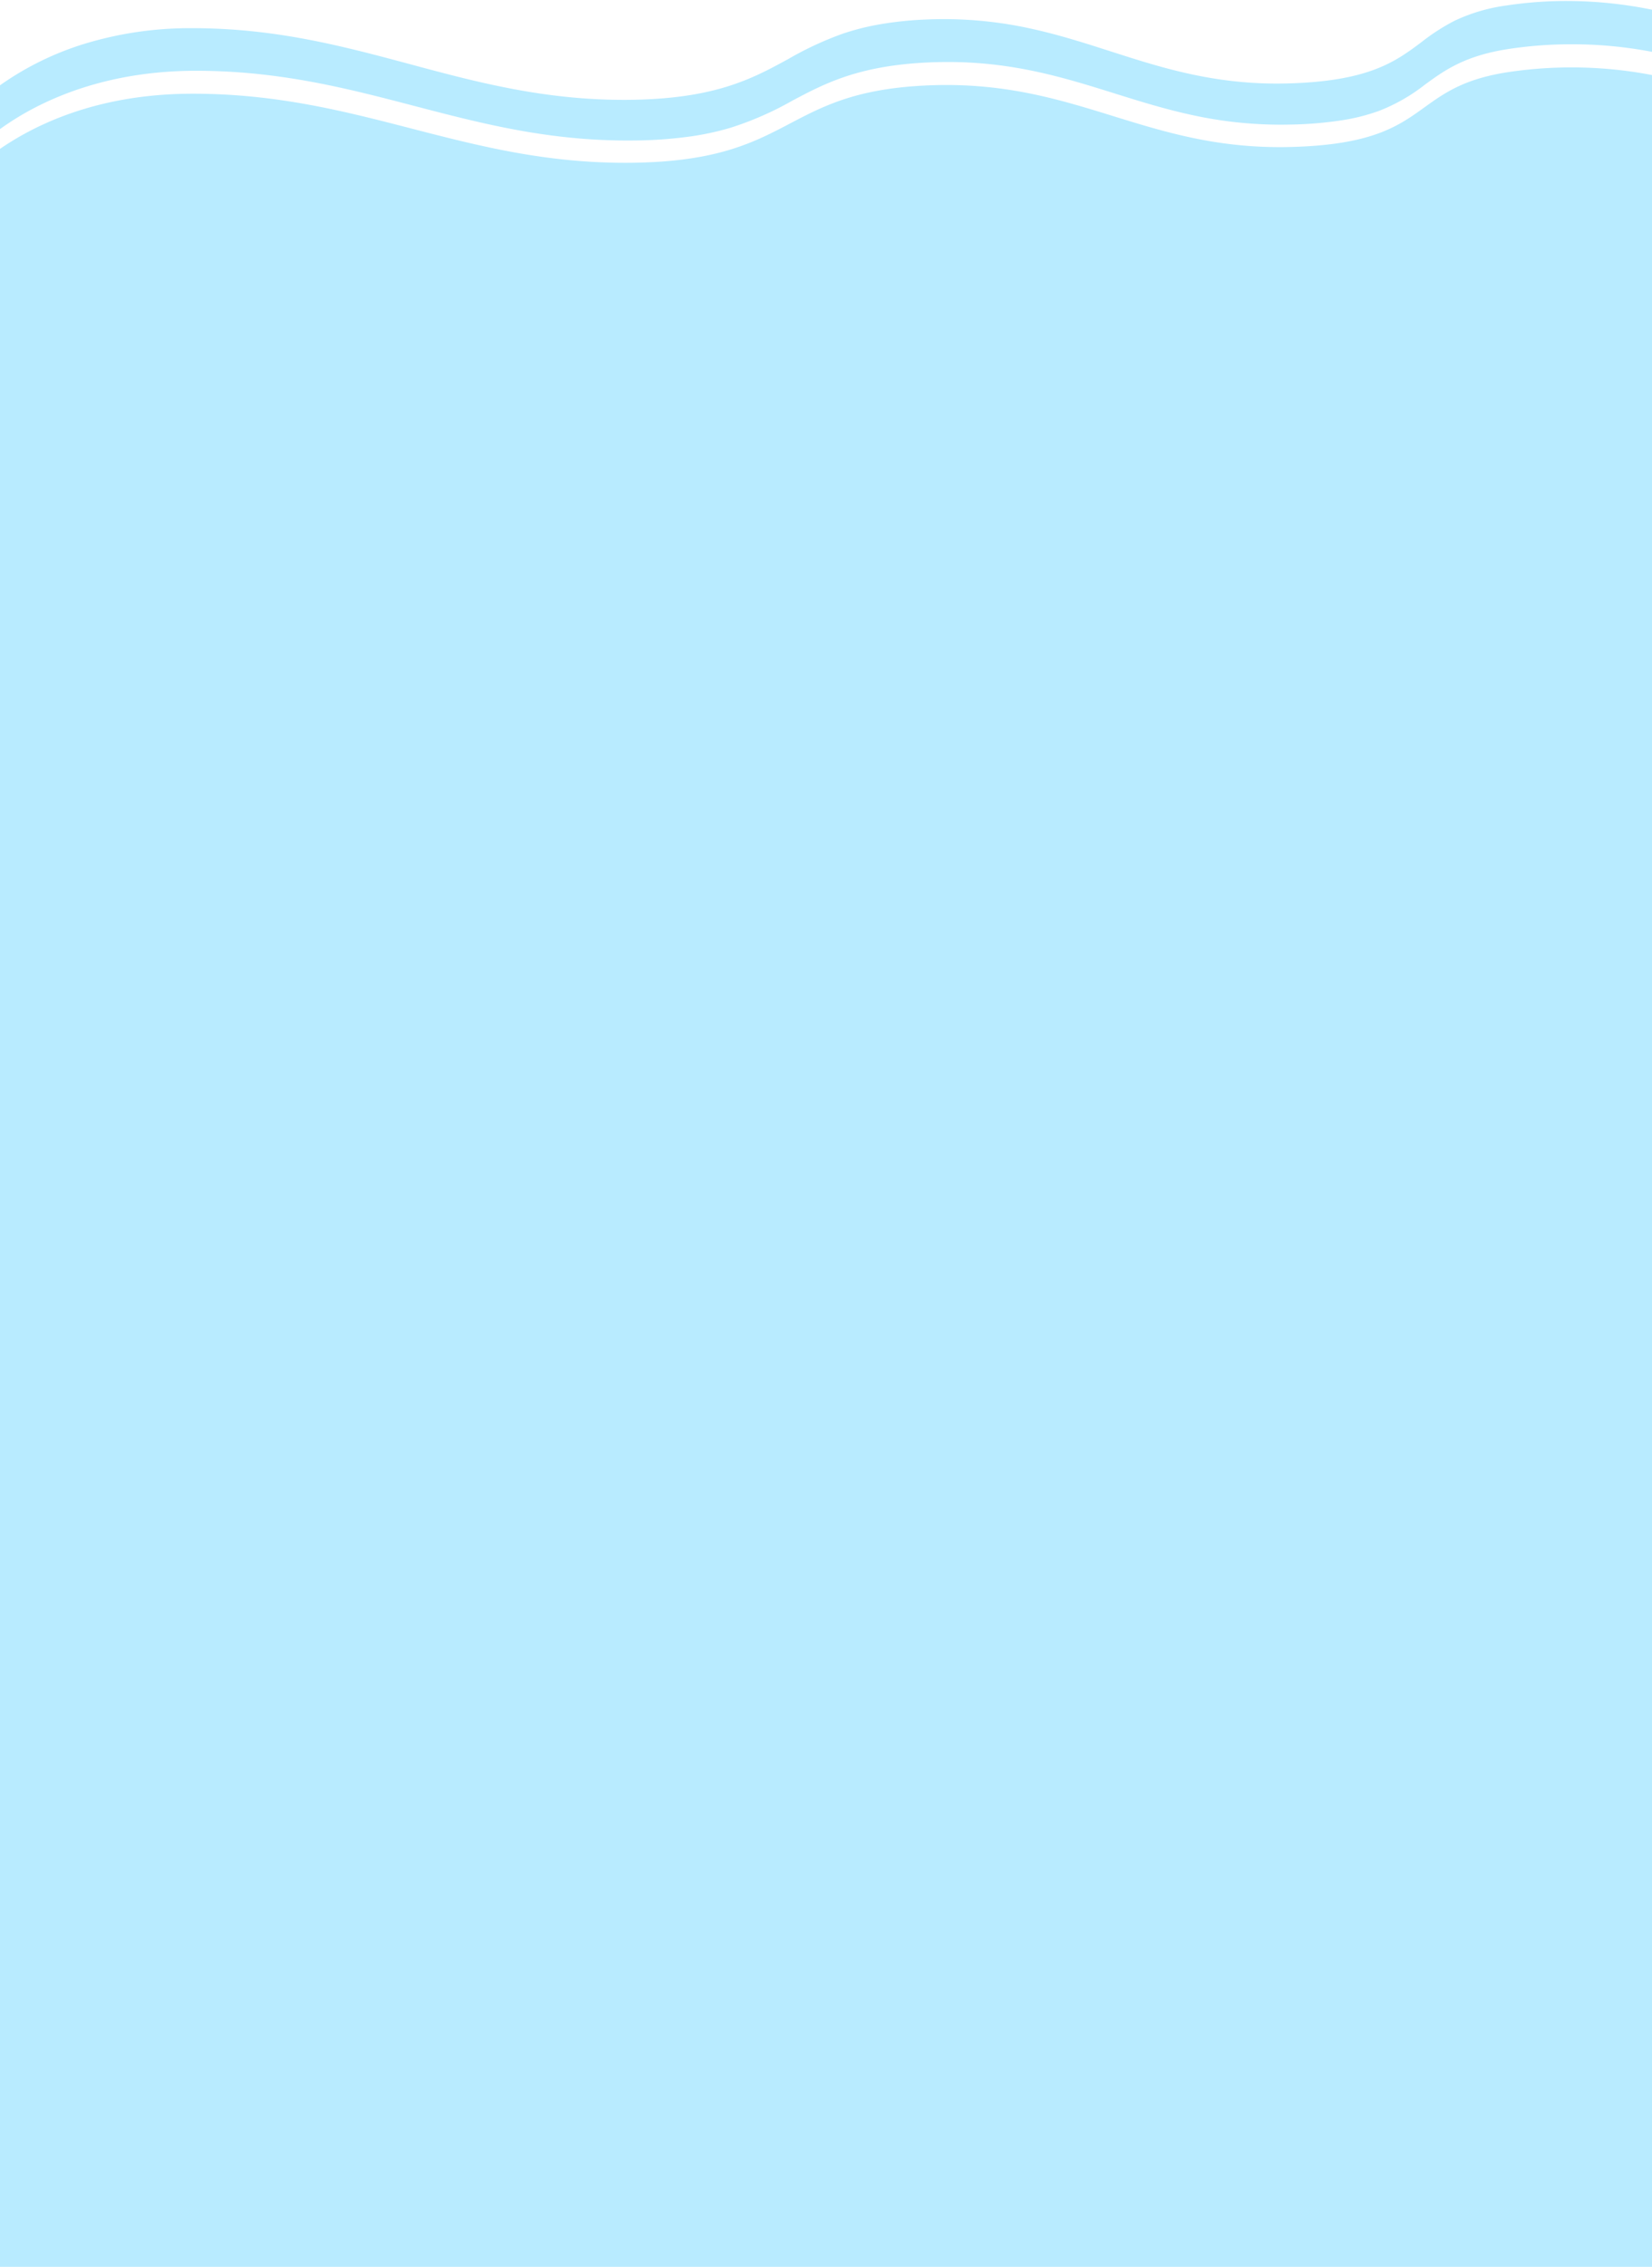 <svg xmlns="http://www.w3.org/2000/svg" xmlns:xlink="http://www.w3.org/1999/xlink" width="428" height="587" viewBox="0 0 428 587">
  <defs>
    <clipPath id="clip-path">
      <rect id="Rectangle_202" data-name="Rectangle 202" width="428" height="587" transform="translate(0 485.672)" fill="#b8ebff"/>
    </clipPath>
  </defs>
  <g id="Mask_Group_16" data-name="Mask Group 16" transform="translate(0 -485.672)" clip-path="url(#clip-path)">
    <path id="Exclusion_2" data-name="Exclusion 2" d="M451.935,376.464.985,376.341v-1H0L.232,33.177a37.173,37.173,0,0,1,3.543-4.084,66.092,66.092,0,0,1,11.061-8.986,77.48,77.48,0,0,1,19.227-8.986A93.956,93.956,0,0,1,62.1,7.037a149.555,149.555,0,0,1,15.54.807c4.673.483,9.366,1.178,14.349,2.125,9.253,1.757,18.1,4.134,26.658,6.432,16.846,4.525,34.264,9.2,55.21,9.2.433,0,.843,0,1.252-.005,22.39-.2,32.053-5.466,41.4-10.564a85.867,85.867,0,0,1,14.179-6.585,64.133,64.133,0,0,1,9.353-2.371A91.352,91.352,0,0,1,252.128,4.8c1.6-.07,3.2-.106,4.772-.106A104.891,104.891,0,0,1,280.02,7.3c7.018,1.567,13.61,3.687,19.985,5.738l.011,0c12.751,4.1,25.937,8.344,43.059,8.344.839,0,1.7-.01,2.548-.03,21.317-.51,28.22-5.673,34.9-10.666a53.269,53.269,0,0,1,8.509-5.514,45.228,45.228,0,0,1,13.259-3.966A103.6,103.6,0,0,1,418.178,0a110.684,110.684,0,0,1,22.933,2.427,74.4,74.4,0,0,1,8.942,2.427l.026,10.669a108.908,108.908,0,0,0-30.76-4.309,107.488,107.488,0,0,0-16.048,1.191c-11.485,1.74-16.713,5.543-21.768,9.221a46.26,46.26,0,0,1-11.992,6.849,50.8,50.8,0,0,1-9.409,2.389A97.861,97.861,0,0,1,346.607,32c-.844.02-1.7.03-2.55.03A107.445,107.445,0,0,1,320.976,29.5c-7-1.522-13.594-3.584-19.967-5.579l-.018-.005c-12.756-3.991-25.945-8.118-43.1-8.118-1.572,0-3.178.035-4.774.1-18.343.786-27.125,5.446-35.617,9.952A83.564,83.564,0,0,1,201.641,32.8a71.735,71.735,0,0,1-10.961,2.345,112.958,112.958,0,0,1-14.582.979c-.41,0-.831.005-1.252.005a147.665,147.665,0,0,1-15.048-.767c-4.538-.46-9.108-1.123-13.97-2.025-9.033-1.676-17.75-3.954-26.181-6.156l-.01,0C102.5,22.7,84.775,18.07,63.088,18.07c-22.5,0-38.121,6.914-47.267,12.714C5.955,37.041,1.263,43.434,1.217,43.5L.986,375.344l449.965.126-.873-359.947c.655.2,1.015.329,1.018.33Z" transform="translate(-12.288 485.929)" fill="#b8ebff"/>
    <path id="Path_275" data-name="Path 275" d="M.232,31.979S18.593,6.792,62.239,6.792s70.292,18.244,113.256,17.884S214.2,6.269,252.679,4.638s56.077,16.819,93.7,15.954S376.528,5.168,403.164,1.18A110.559,110.559,0,0,1,451.094,4.6l.842,357.217L0,361.69Z" transform="translate(-12.288 503.149)" fill="#b8ebff"/>
    <rect id="Rectangle_218" data-name="Rectangle 218" width="428" height="241" transform="translate(0 831.672)" fill="#b8ebff"/>
  </g>
</svg>
